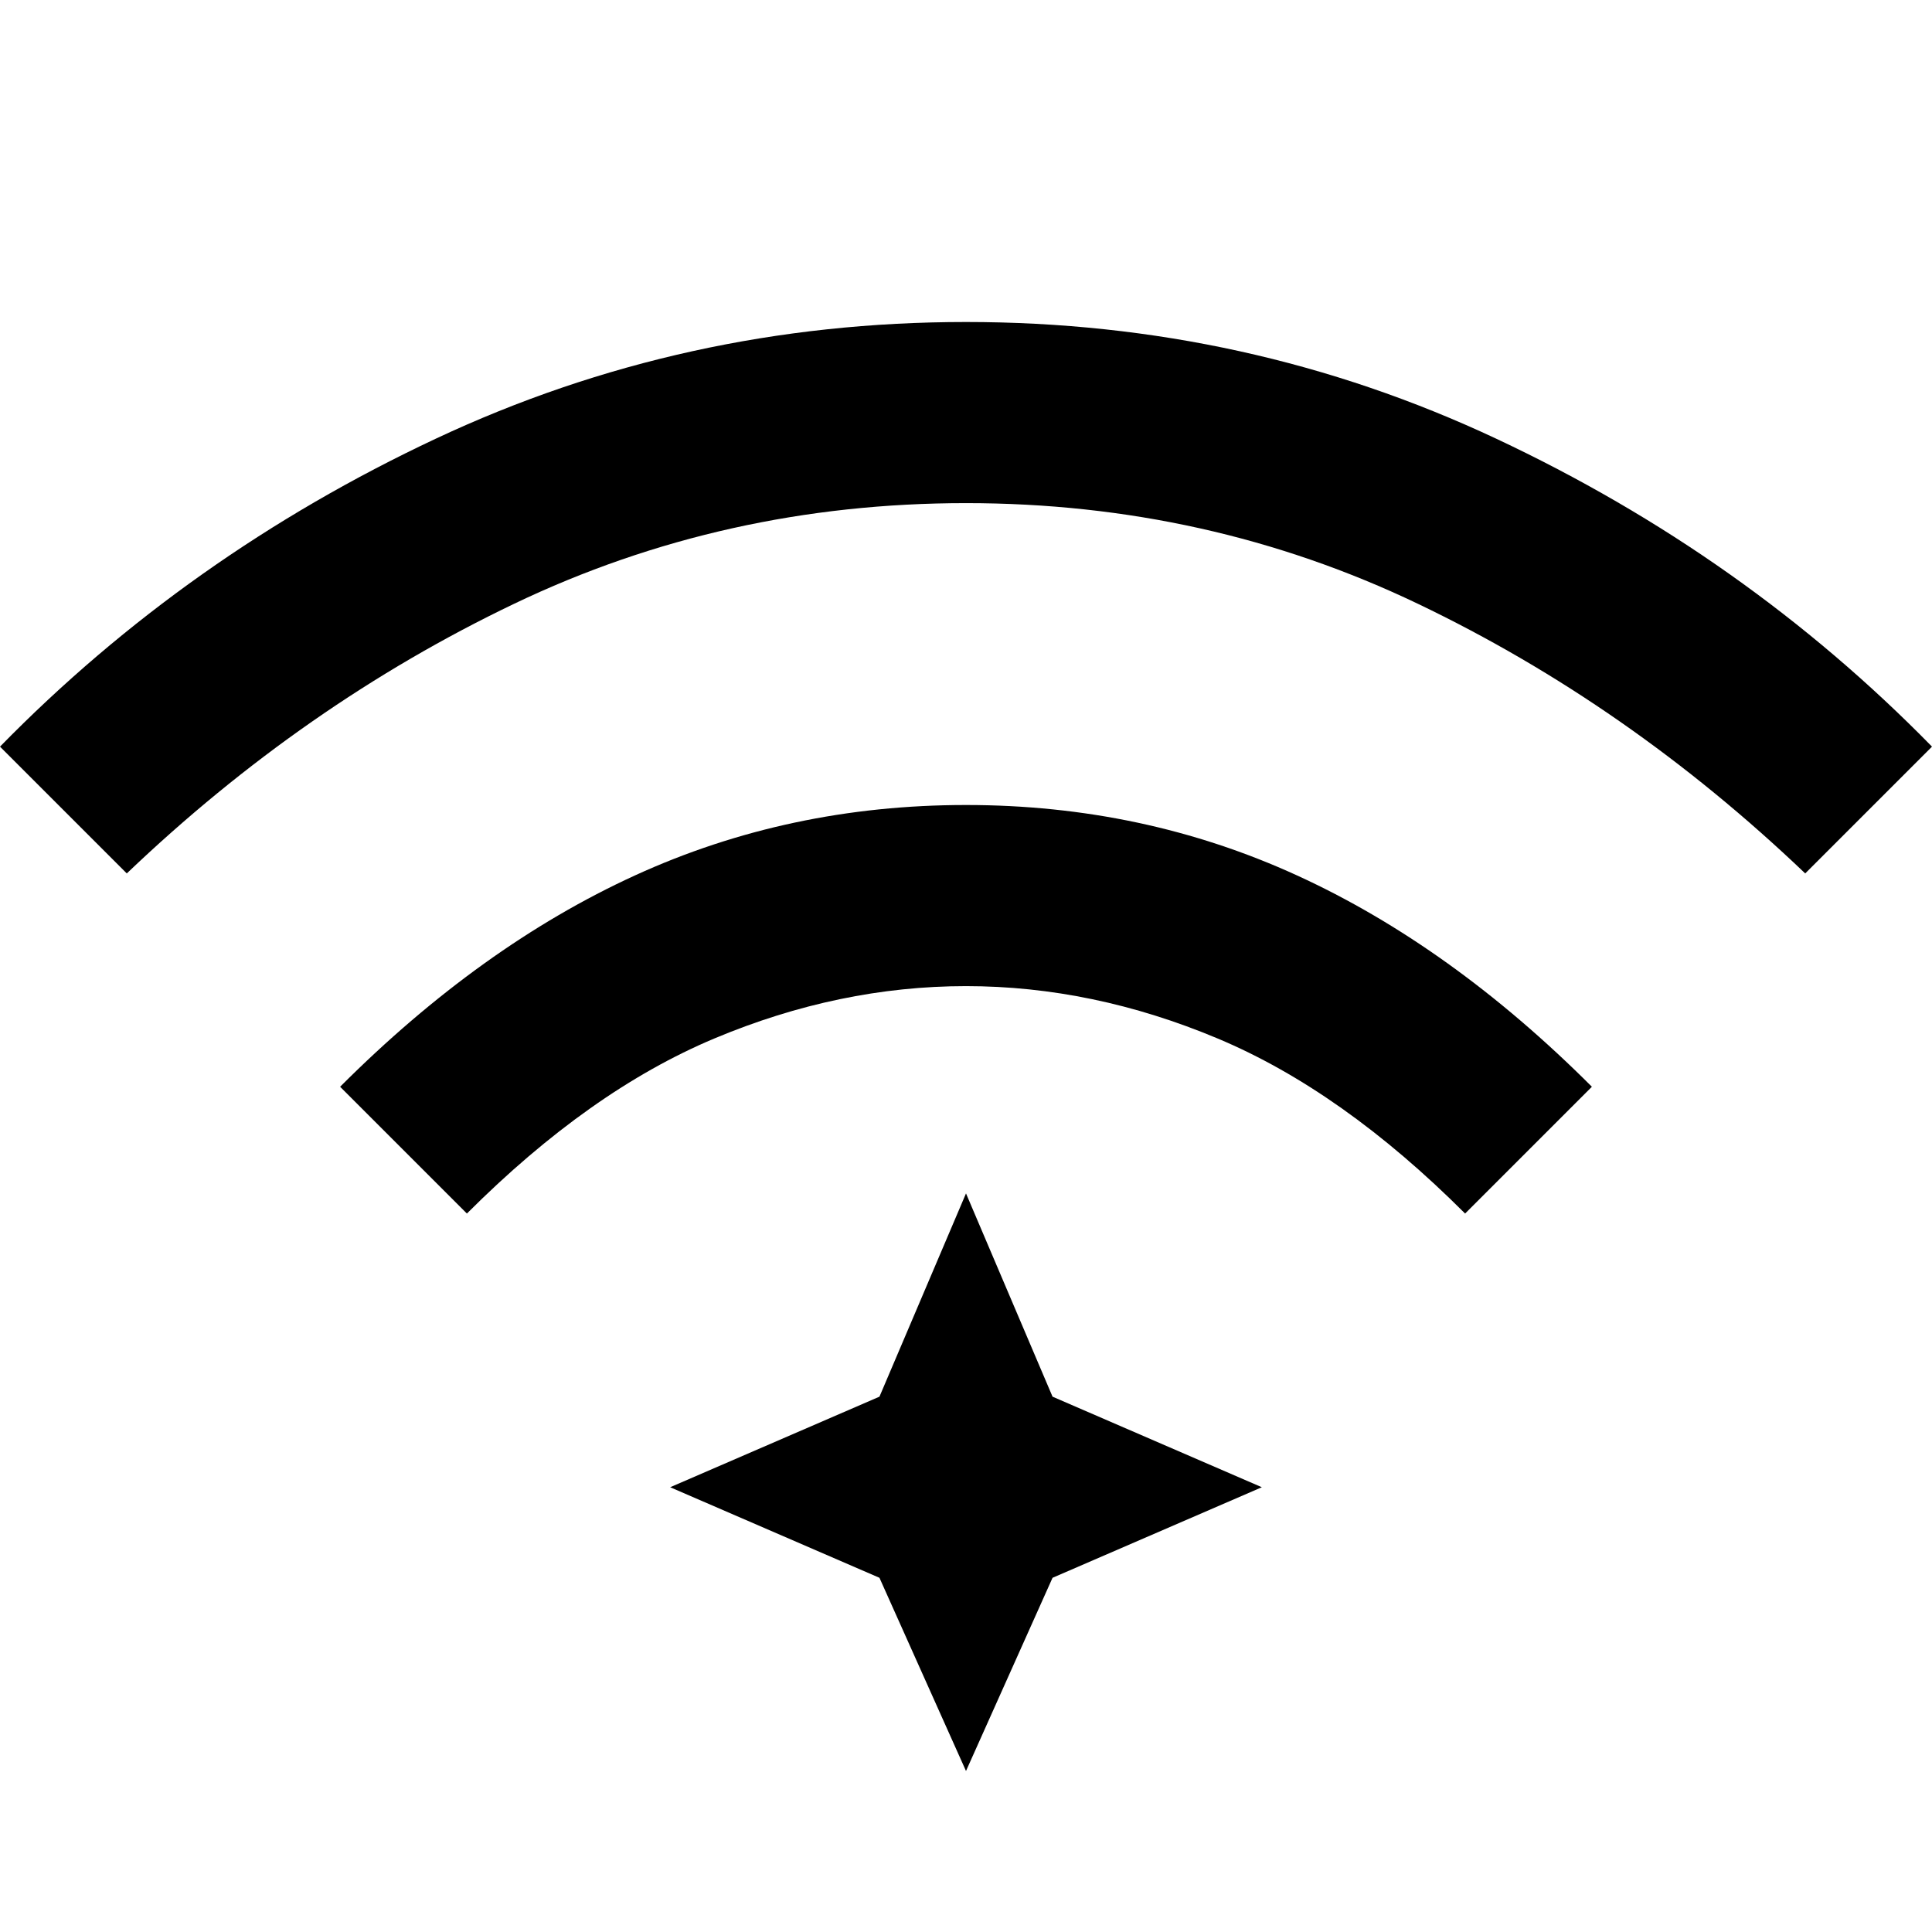 <svg xmlns="http://www.w3.org/2000/svg" width="48" height="48" viewBox="0 96 960 960"><path d="m232 699-63-63q70-70 146.5-105T480 496q88 0 164.5 35T791 636l-63 63q-61-61-123-87t-125-26q-63 0-125 26t-123 87ZM63 530 0 467q93-95 216.5-153T480 256q140 0 263.5 58T960 467l-63 63q-88-84-192.5-134T480 346q-120 0-224.5 50T63 530Zm417 446-43-96-104-45 104-45 43-101 43 101 104 45-104 45-43 96Z"/></svg>